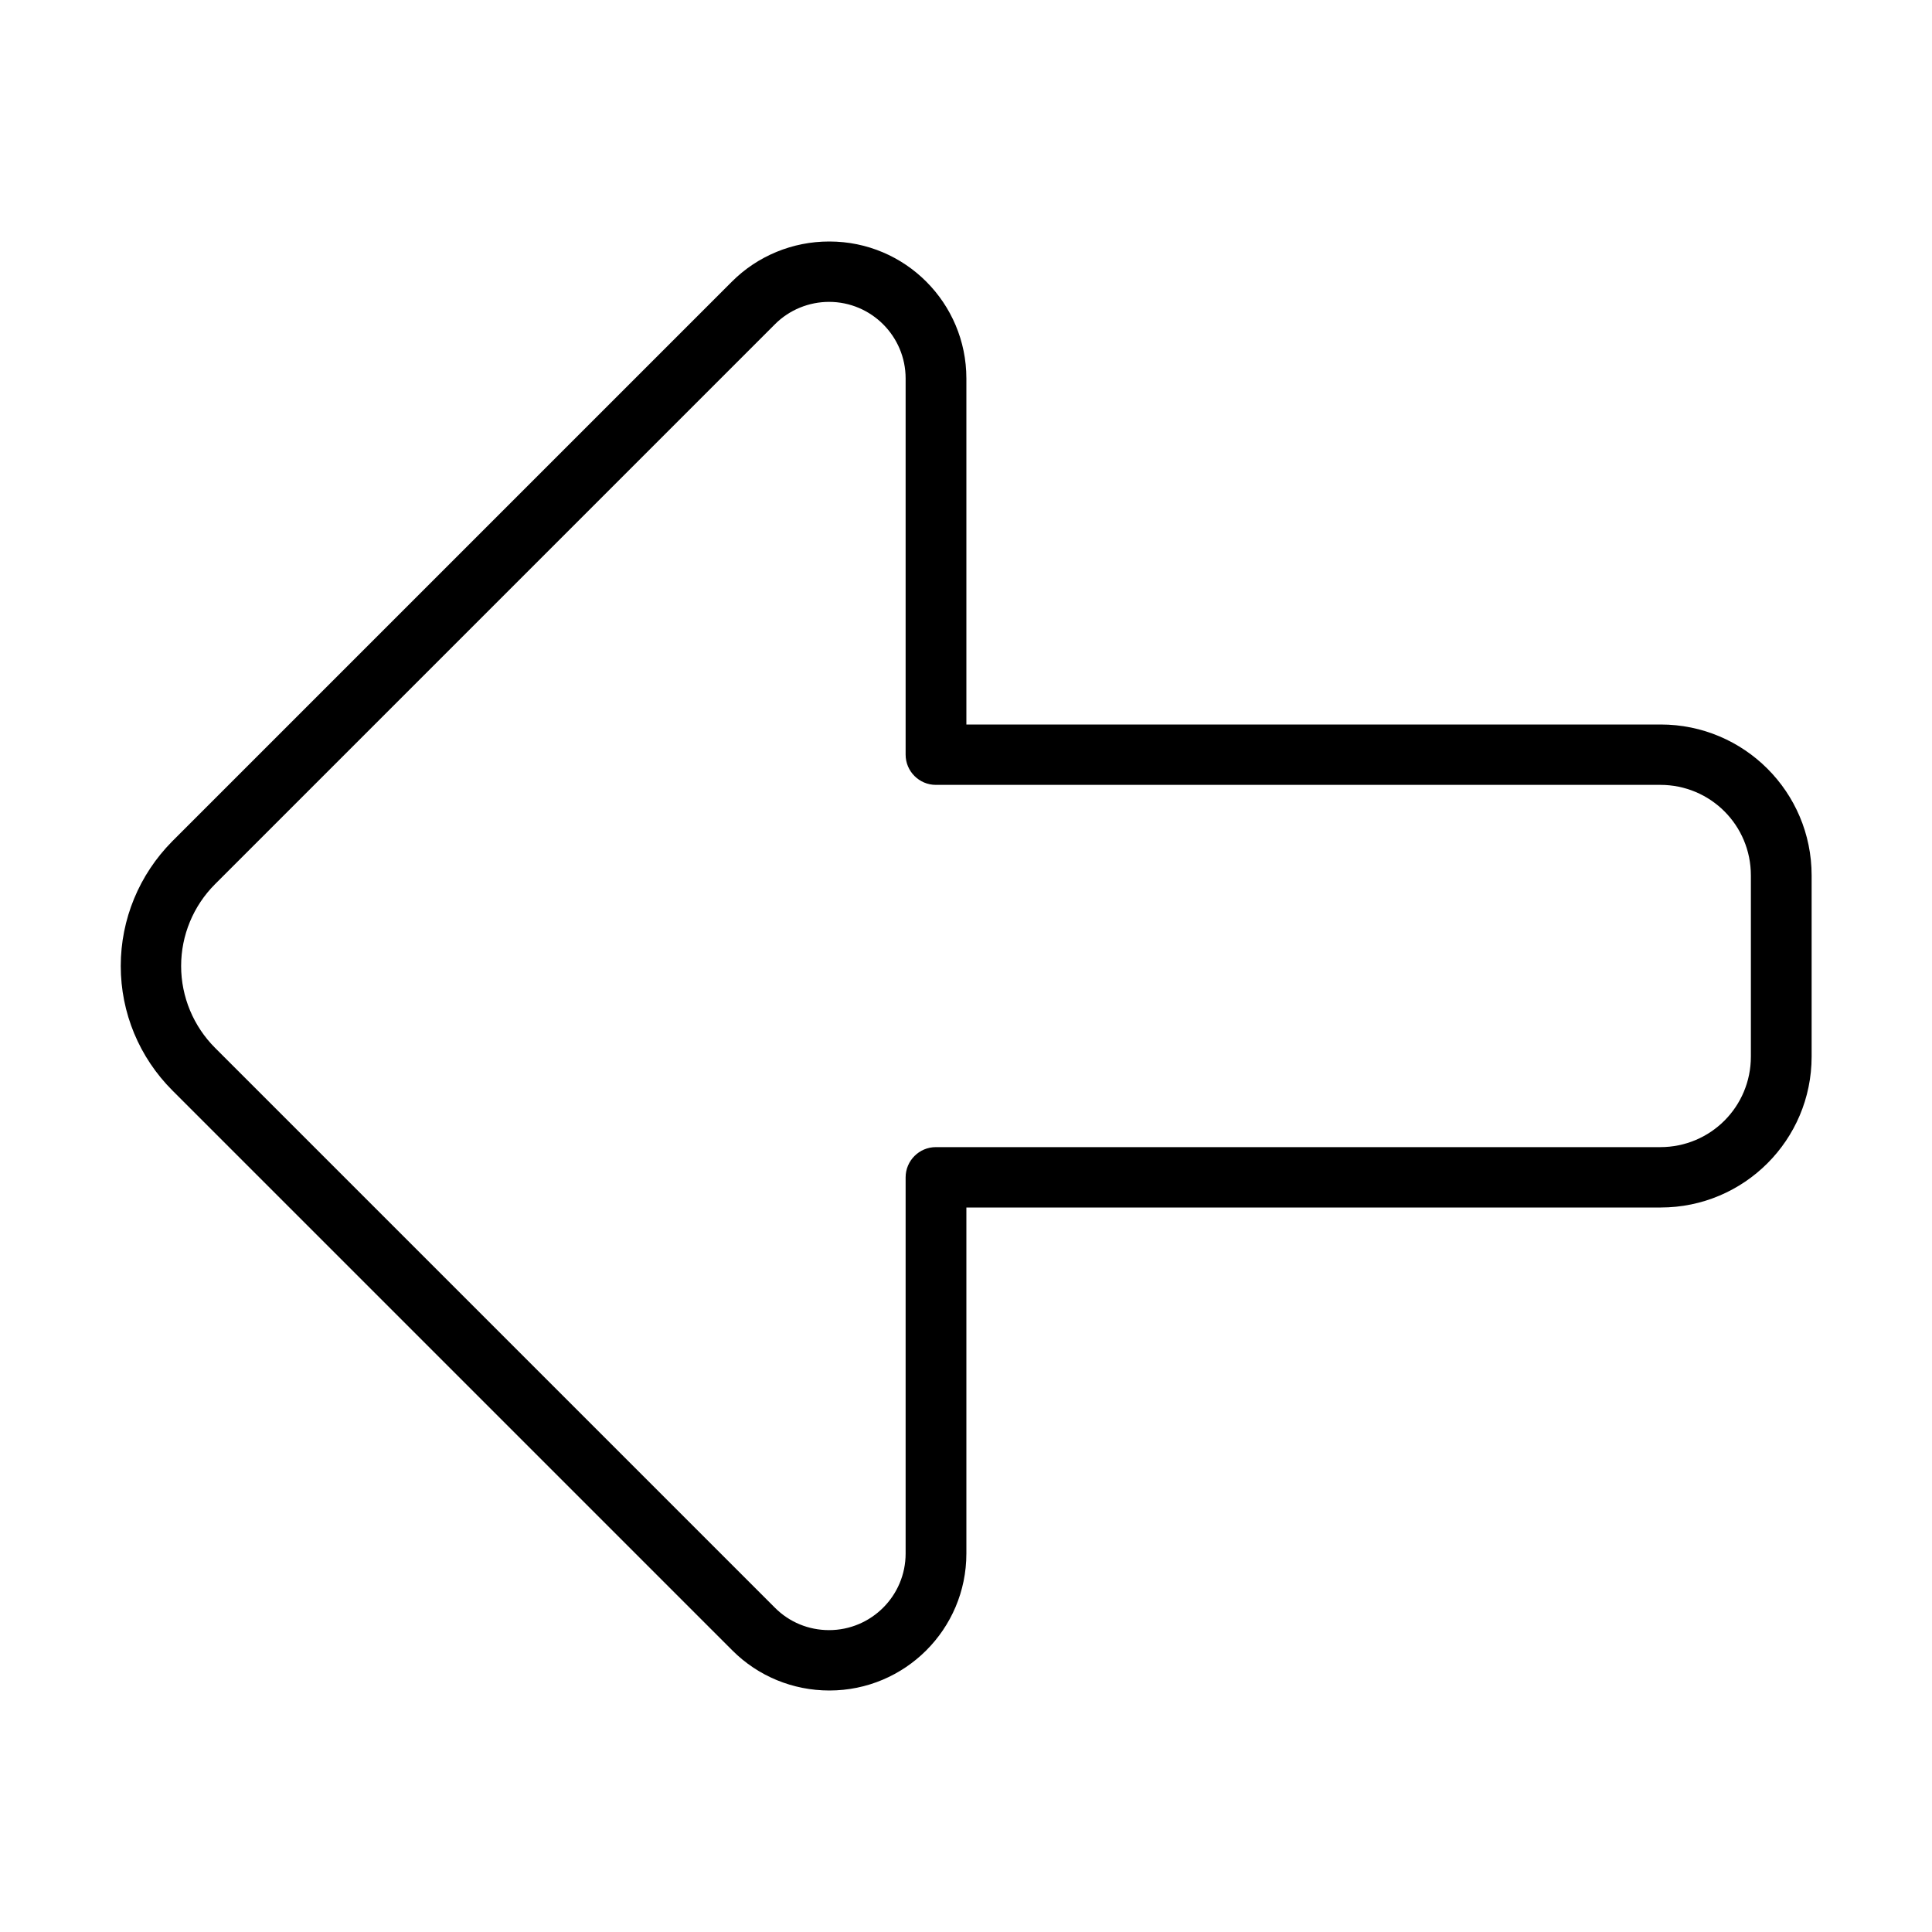 <svg xmlns="http://www.w3.org/2000/svg" width="24" height="24" viewBox="0 0 448 512">
    <path d="M16 256c0-8.1 3.2-15.9 9-21.7L173.4 85.9c3.8-3.8 9-5.9 14.3-5.9c11.2 0 20.3 9.1 20.3 20.3l0 99.7c0 4.4 3.6 8 8 8l192 0c13.3 0 24 10.7 24 24l0 48c0 13.3-10.7 24-24 24l-192 0c-4.4 0-8 3.6-8 8l0 99.7c0 11.2-9.1 20.3-20.3 20.3c-5.4 0-10.5-2.1-14.3-5.9L25 277.7c-5.7-5.7-9-13.5-9-21.7zM187.7 64c-9.6 0-18.9 3.8-25.7 10.6L13.6 223C4.9 231.8 0 243.6 0 256s4.9 24.2 13.7 33L162.1 437.4c6.8 6.8 16 10.6 25.7 10.6c20 0 36.3-16.2 36.3-36.3l0-91.7 184 0c22.1 0 40-17.9 40-40l0-48c0-22.1-17.9-40-40-40l-184 0 0-91.7c0-20-16.2-36.3-36.3-36.3z"/>
</svg>